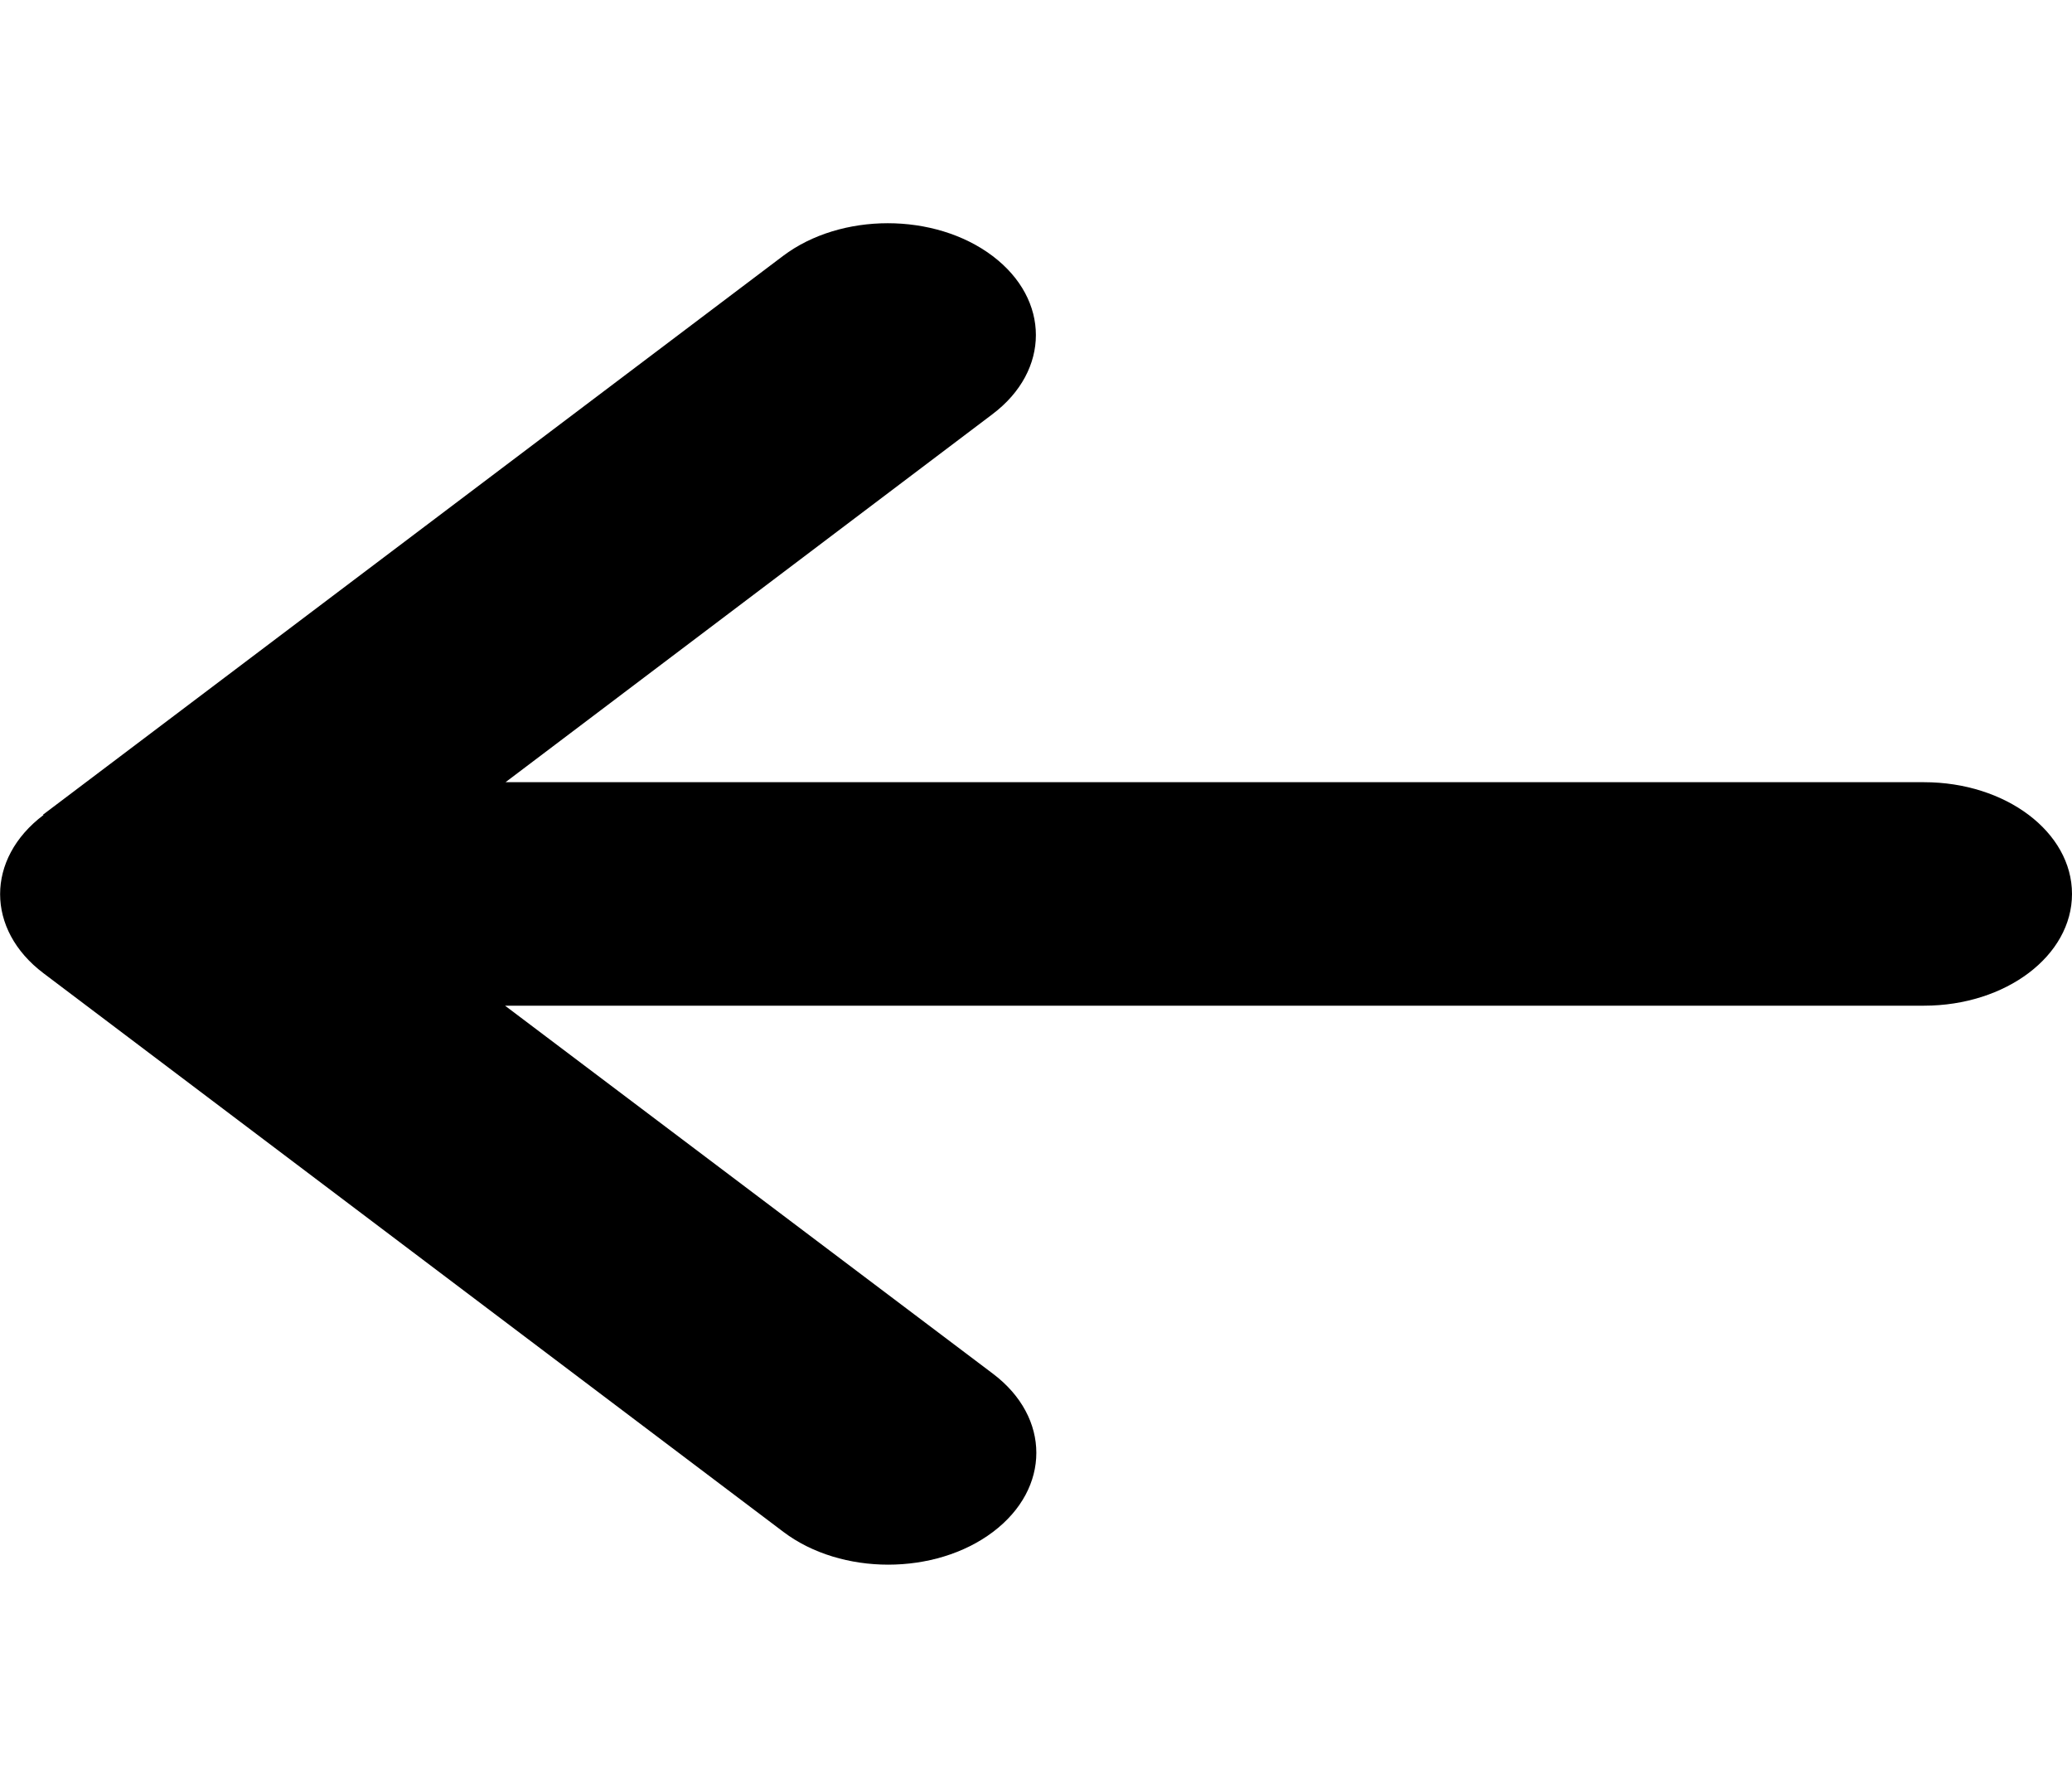 <svg width="51" height="44" viewBox="0 0 51 44" fill="none" xmlns="http://www.w3.org/2000/svg">
<g clip-path="url(#clip0_93_2)">
<path d="M1.07 20.058C-0.353 21.132 -0.353 22.877 1.07 23.951L19.284 37.701C20.707 38.775 23.018 38.775 24.441 37.701C25.864 36.627 25.864 34.882 24.441 33.808L12.431 24.75H47.357C49.372 24.75 51 23.521 51 22C51 20.479 49.372 19.25 47.357 19.25H12.443L24.43 10.192C25.853 9.118 25.853 7.373 24.43 6.299C23.007 5.225 20.696 5.225 19.273 6.299L1.059 20.049L1.07 20.058Z" fill="black"/>
</g>
<defs>
<clipPath id="clip0_93_2">
<rect width="51" height="44" fill="white"/>
</clipPath>
</defs>
</svg>
